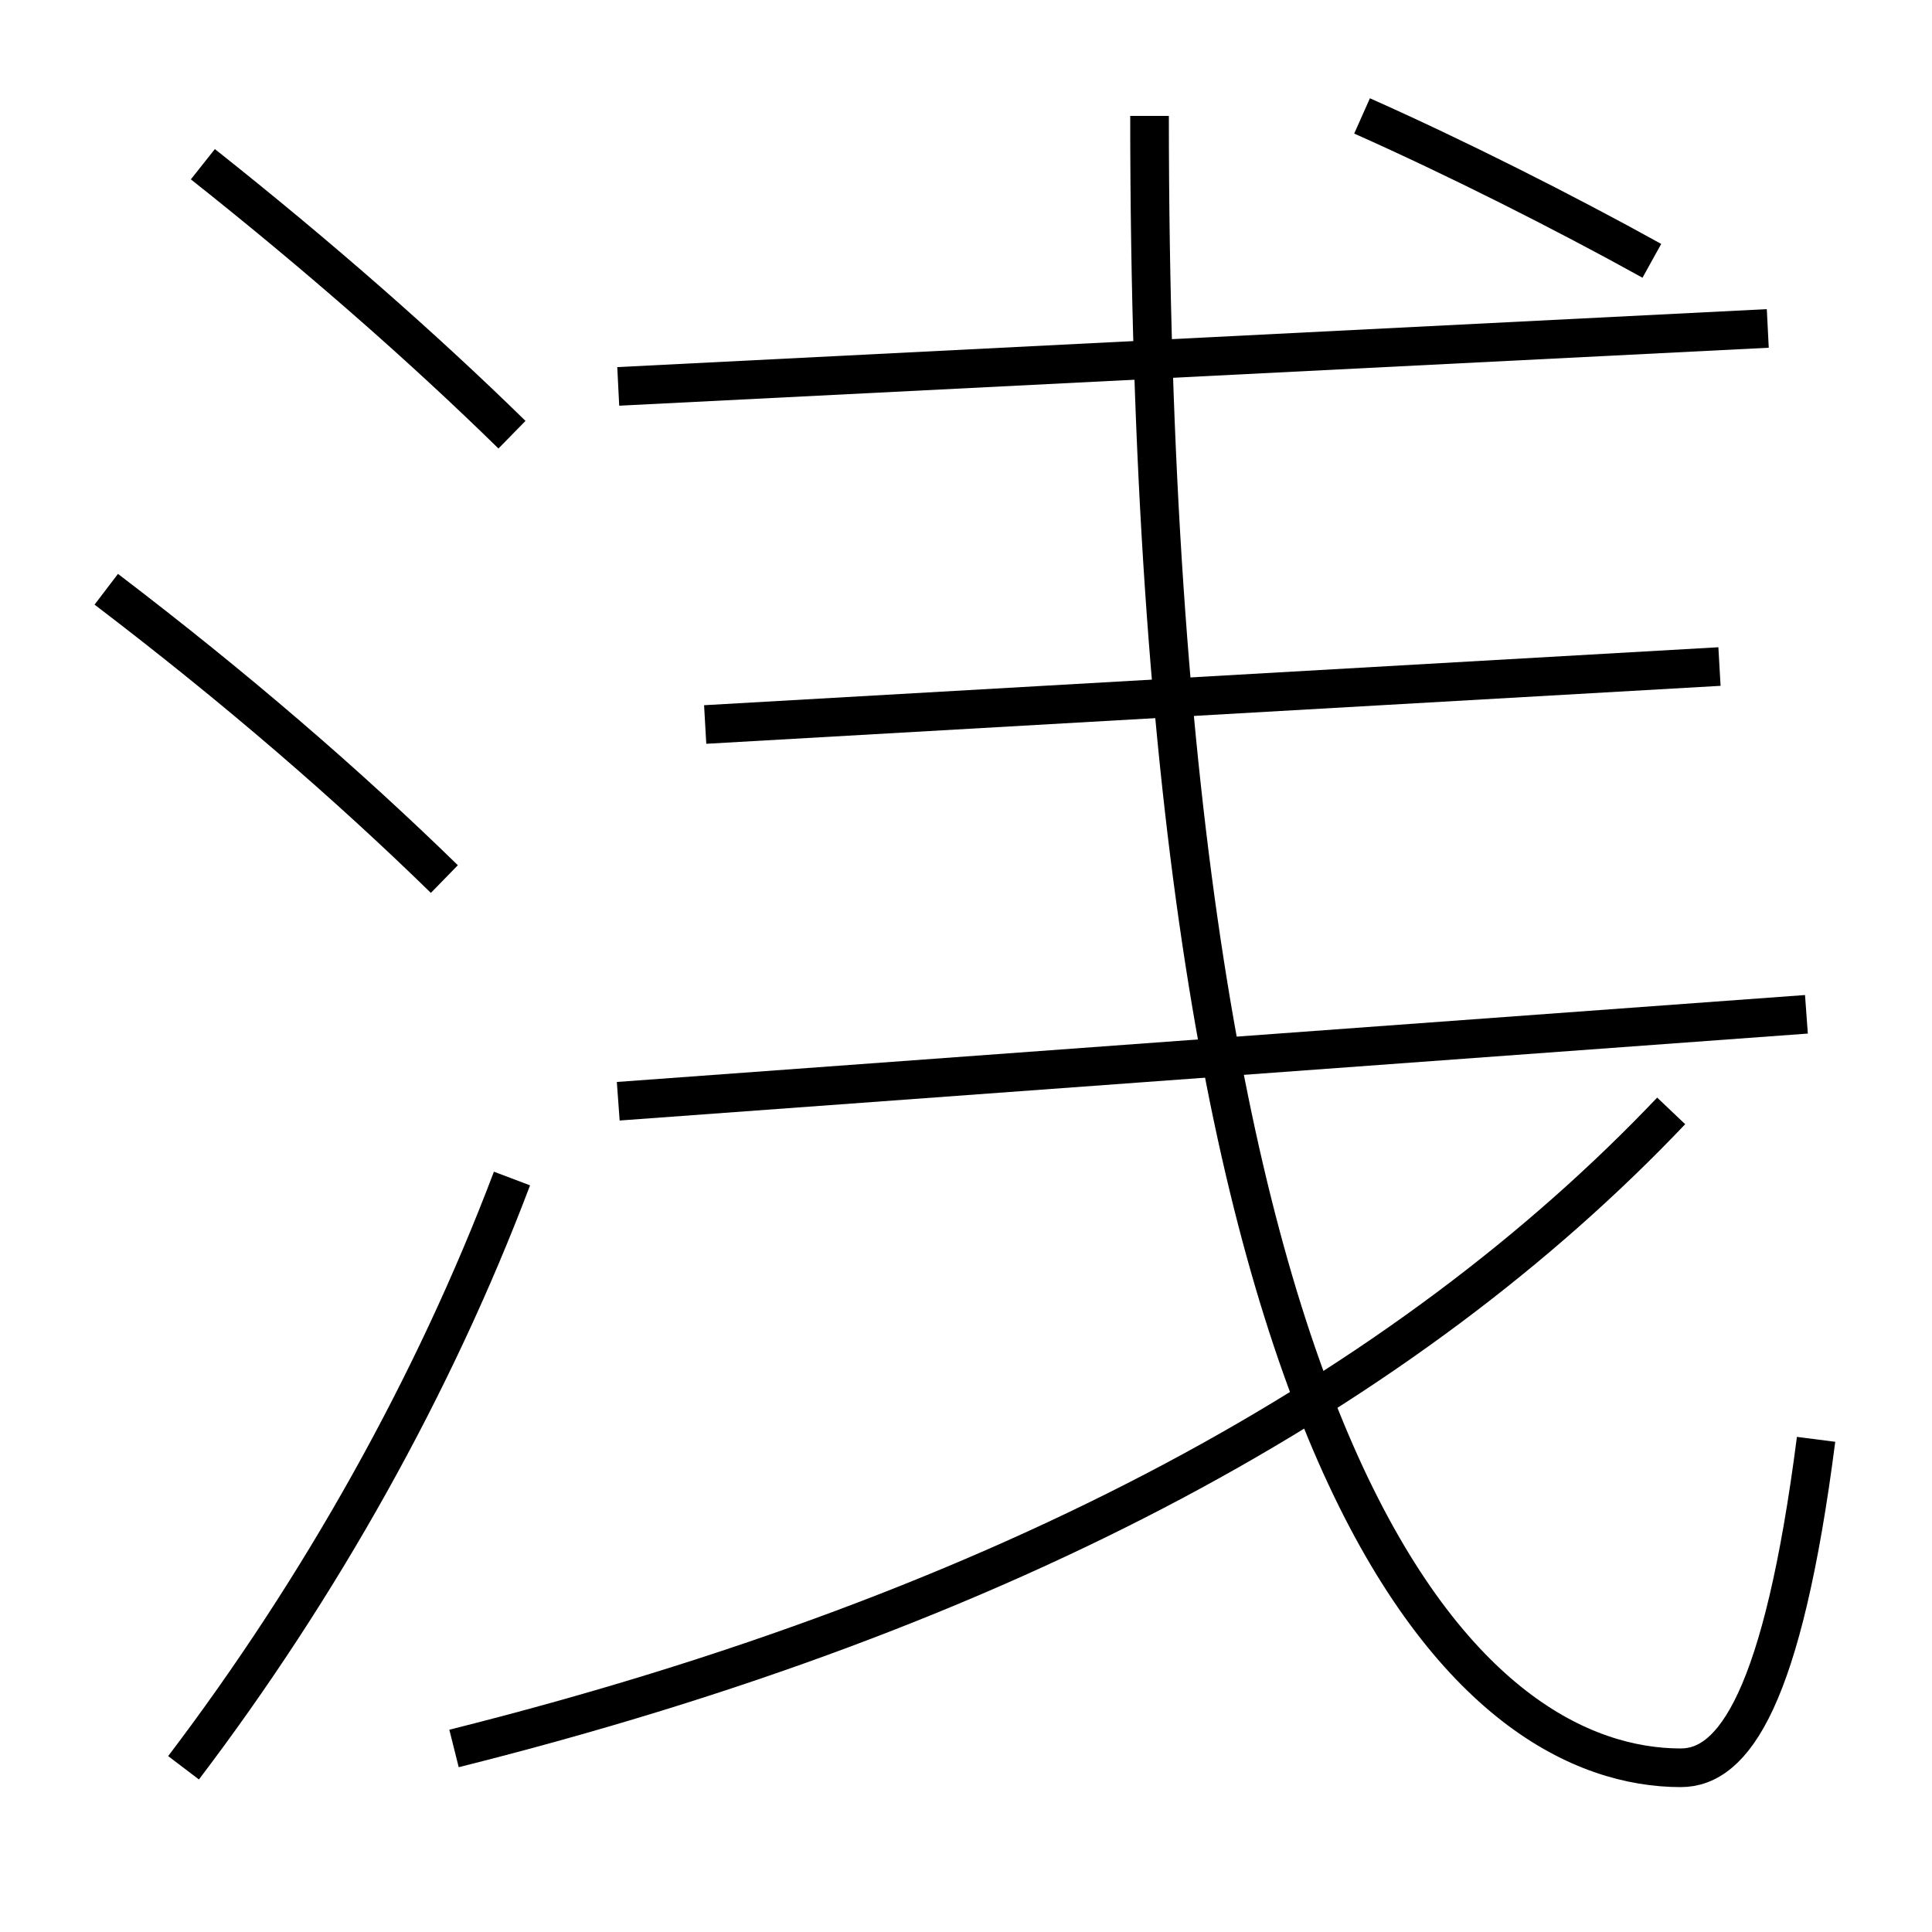 <?xml version='1.0' encoding='utf-8'?>
<svg xmlns="http://www.w3.org/2000/svg" height="100px" version="1.0" viewBox="0 0 100 100" width="100px" x="0px" y="0px">
<line fill="none" stroke="#000000" stroke-width="2" x1="32" x2="93.5" y1="57" y2="52.5" /><line fill="none" stroke="#000000" stroke-width="2" x1="36.5" x2="89" y1="37.5" y2="34.5" /><line fill="none" stroke="#000000" stroke-width="2" x1="32" x2="91.5" y1="20" y2="17" /><path d="M86.5,57.5 c-13.627,14.347 -34.098,25.757 -63,33" fill="none" stroke="#000000" stroke-width="2" /><path d="M59.5,6 c0,72.198 17.219,85.5 27.5,85.5 c2.732,0 5.273,-3.568 7,-17" fill="none" stroke="#000000" stroke-width="2" /><path d="M70.5,6 c4.88,2.171 10.448,4.978 15,7.5" fill="none" stroke="#000000" stroke-width="2" /><path d="M9.5,91.5 c7.072,-9.315 12.963,-19.819 17,-30.5" fill="none" stroke="#000000" stroke-width="2" /><path d="M26.5,22.5 c-4.551,-4.456 -9.955,-9.209 -16,-14" fill="none" stroke="#000000" stroke-width="2" /><path d="M23,45.5 c-5.014,-4.892 -10.751,-9.858 -17.5,-15" fill="none" stroke="#000000" stroke-width="2" /></svg>